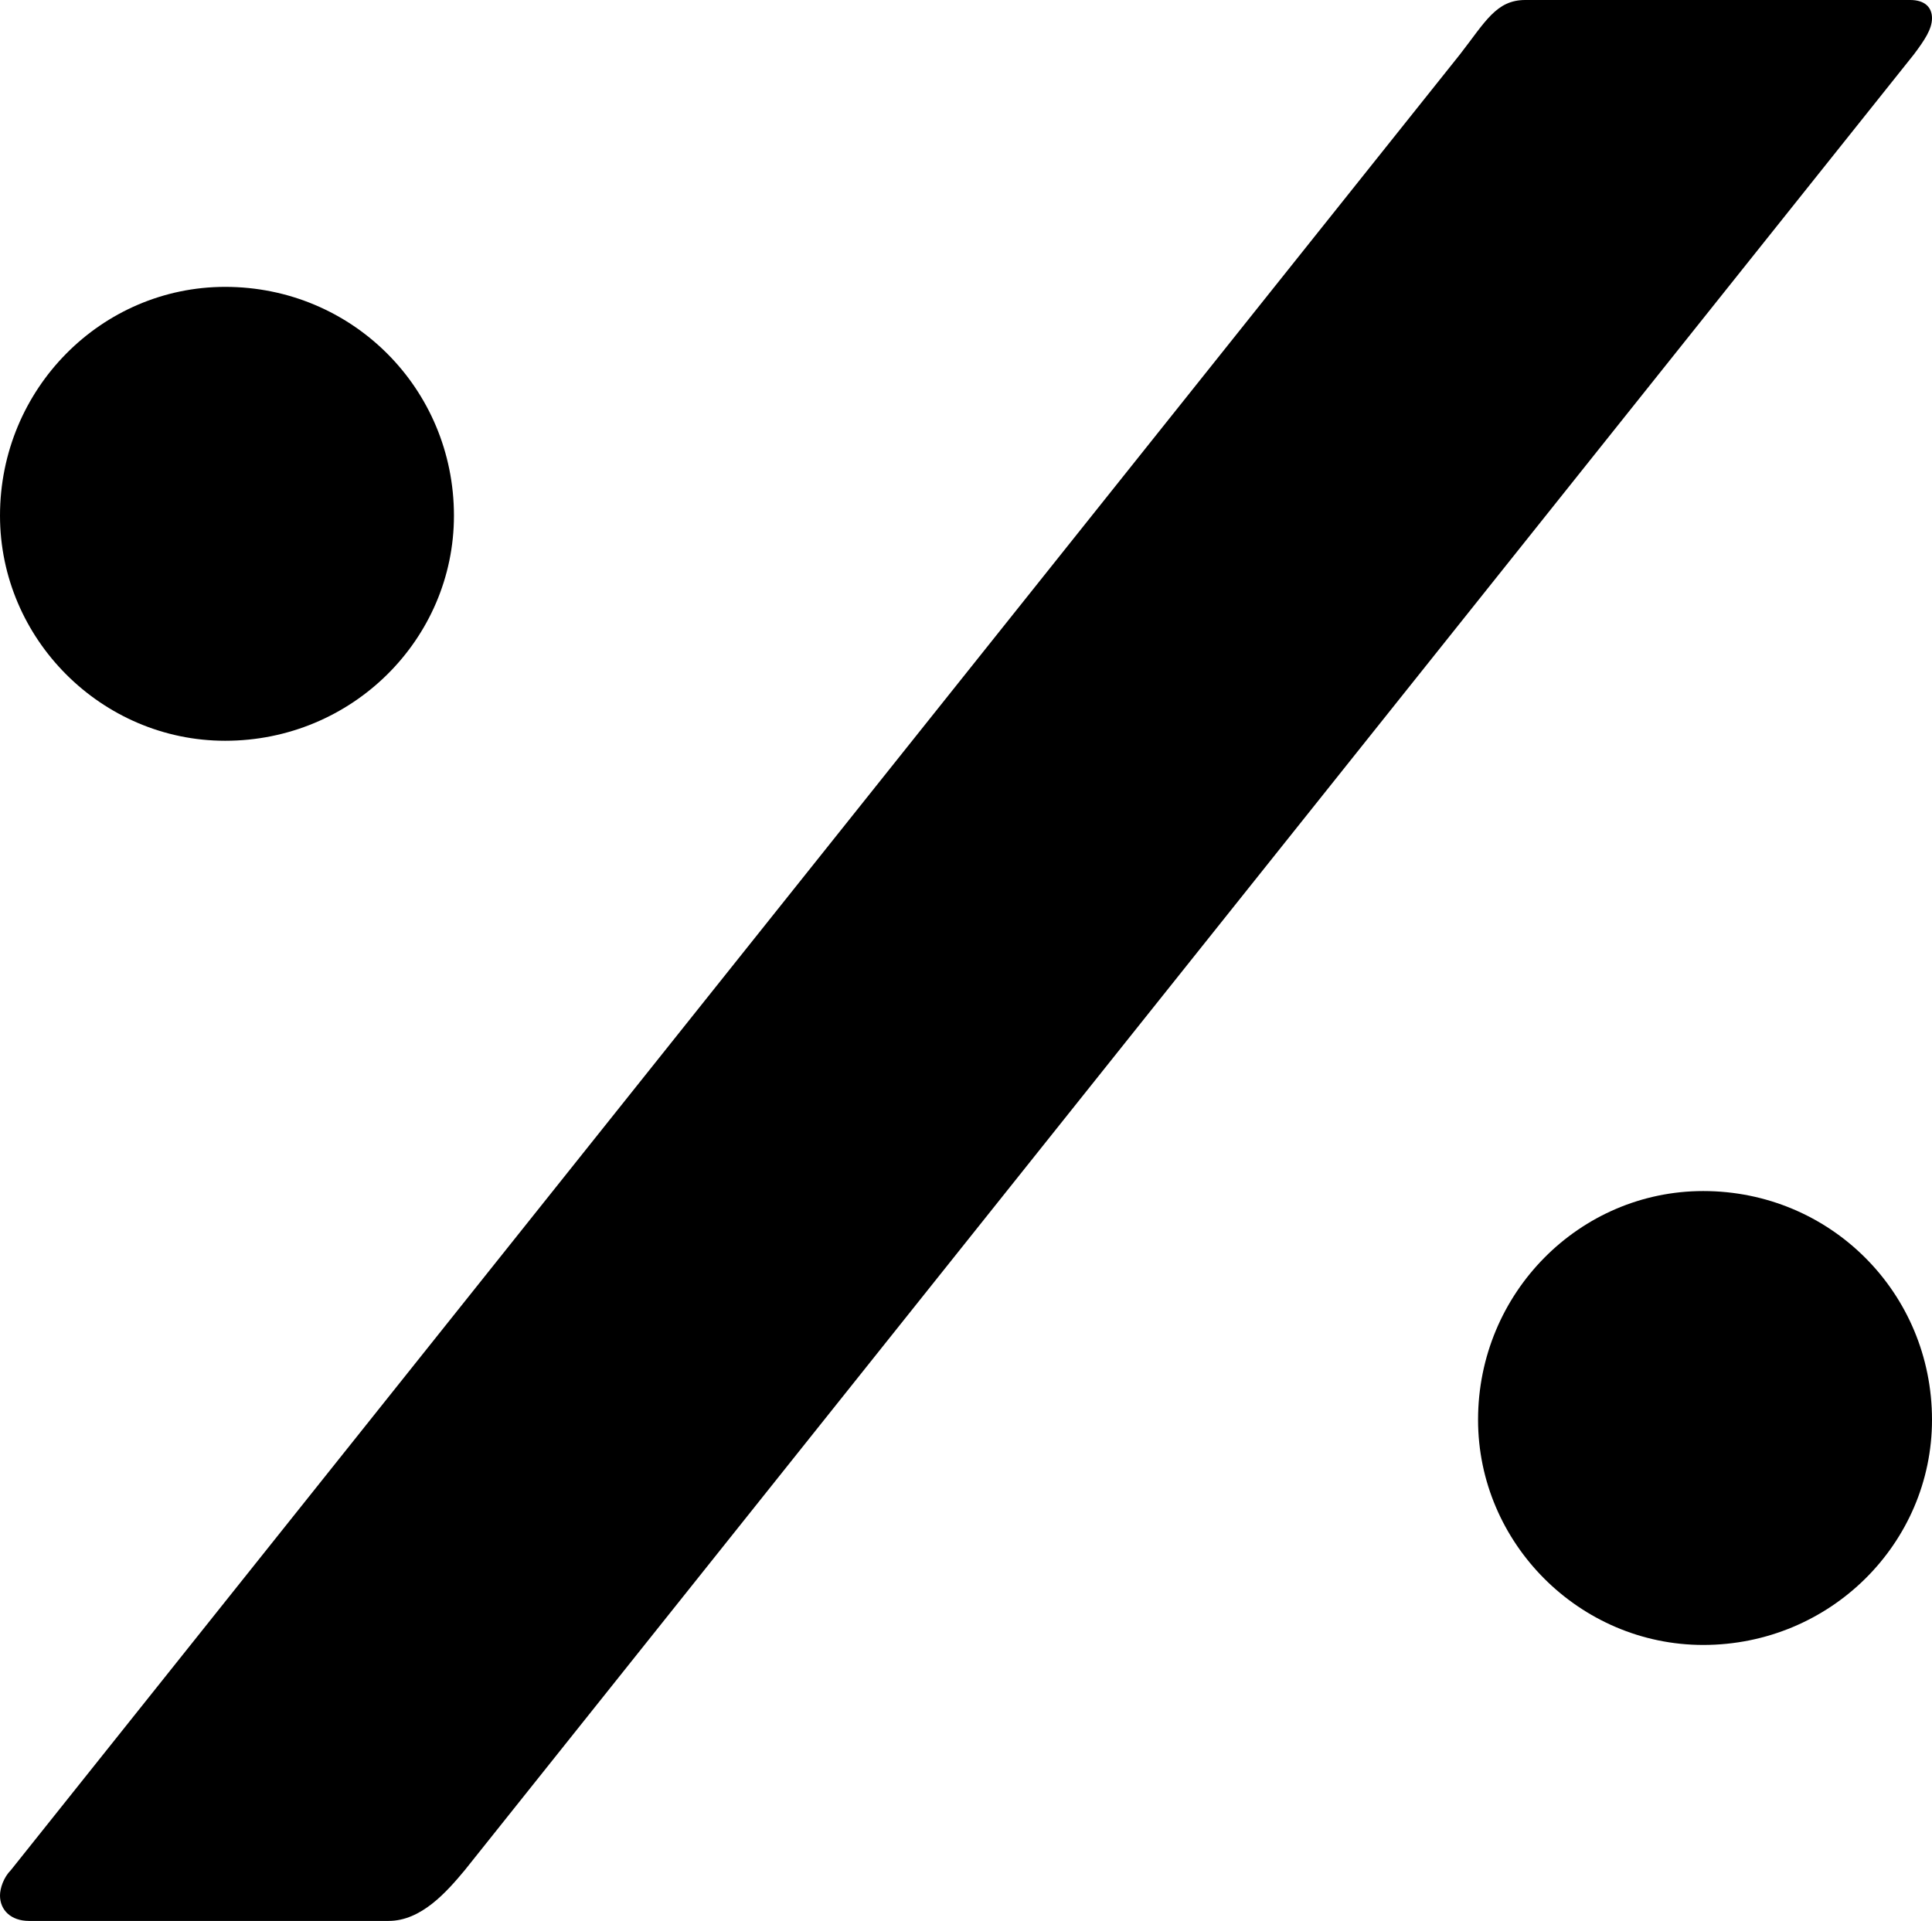 <?xml version="1.0" encoding="UTF-8" standalone="no"?>
<!-- Created with Inkscape (http://www.inkscape.org/) -->

<svg
   xmlns:dc="http://purl.org/dc/elements/1.1/"
   xmlns:cc="http://creativecommons.org/ns#"
   xmlns:rdf="http://www.w3.org/1999/02/22-rdf-syntax-ns#"
   xmlns:svg="http://www.w3.org/2000/svg"
   xmlns="http://www.w3.org/2000/svg"
   version="1.2"
   width="25.536"
   height="25.392"
   id="svg3173">
  <defs
     id="defs3175" />
  <g
     transform="translate(-294.281,-360.389)"
     id="layer1">
    <g
       id="flowRoot3181"
       style="font-size:48px;font-style:normal;font-variant:normal;font-weight:normal;font-stretch:normal;line-height:125%;letter-spacing:0px;word-spacing:0px;fill:#000000;fill-opacity:1;stroke:none;font-family:Bravura;-inkscape-font-specification:Bravura">
      <path
         d="m 300.425,385.109 19.152,-24 c 0.144,-0.192 0.24,-0.336 0.24,-0.48 0,-0.144 -0.096,-0.24 -0.288,-0.24 l -5.088,0 c -0.384,0 -0.528,0.288 -0.864,0.72 l -19.152,24 c -0.096,0.096 -0.144,0.24 -0.144,0.336 0,0.192 0.144,0.336 0.384,0.336 l 4.752,0 c 0.432,0 0.768,-0.384 1.008,-0.672 m -3.168,-20.928 c -1.632,0 -2.976,1.344 -2.976,3.024 0,1.632 1.344,2.976 2.976,2.976 1.68,0 3.024,-1.344 3.024,-2.976 0,-1.68 -1.344,-3.024 -3.024,-3.024 m 19.536,11.952 c -1.632,0 -2.976,1.344 -2.976,3.024 0,1.632 1.344,2.976 2.976,2.976 1.68,0 3.024,-1.344 3.024,-2.976 0,-1.68 -1.344,-3.024 -3.024,-3.024"
         id="path3190" />
    </g>
  </g>
</svg>
